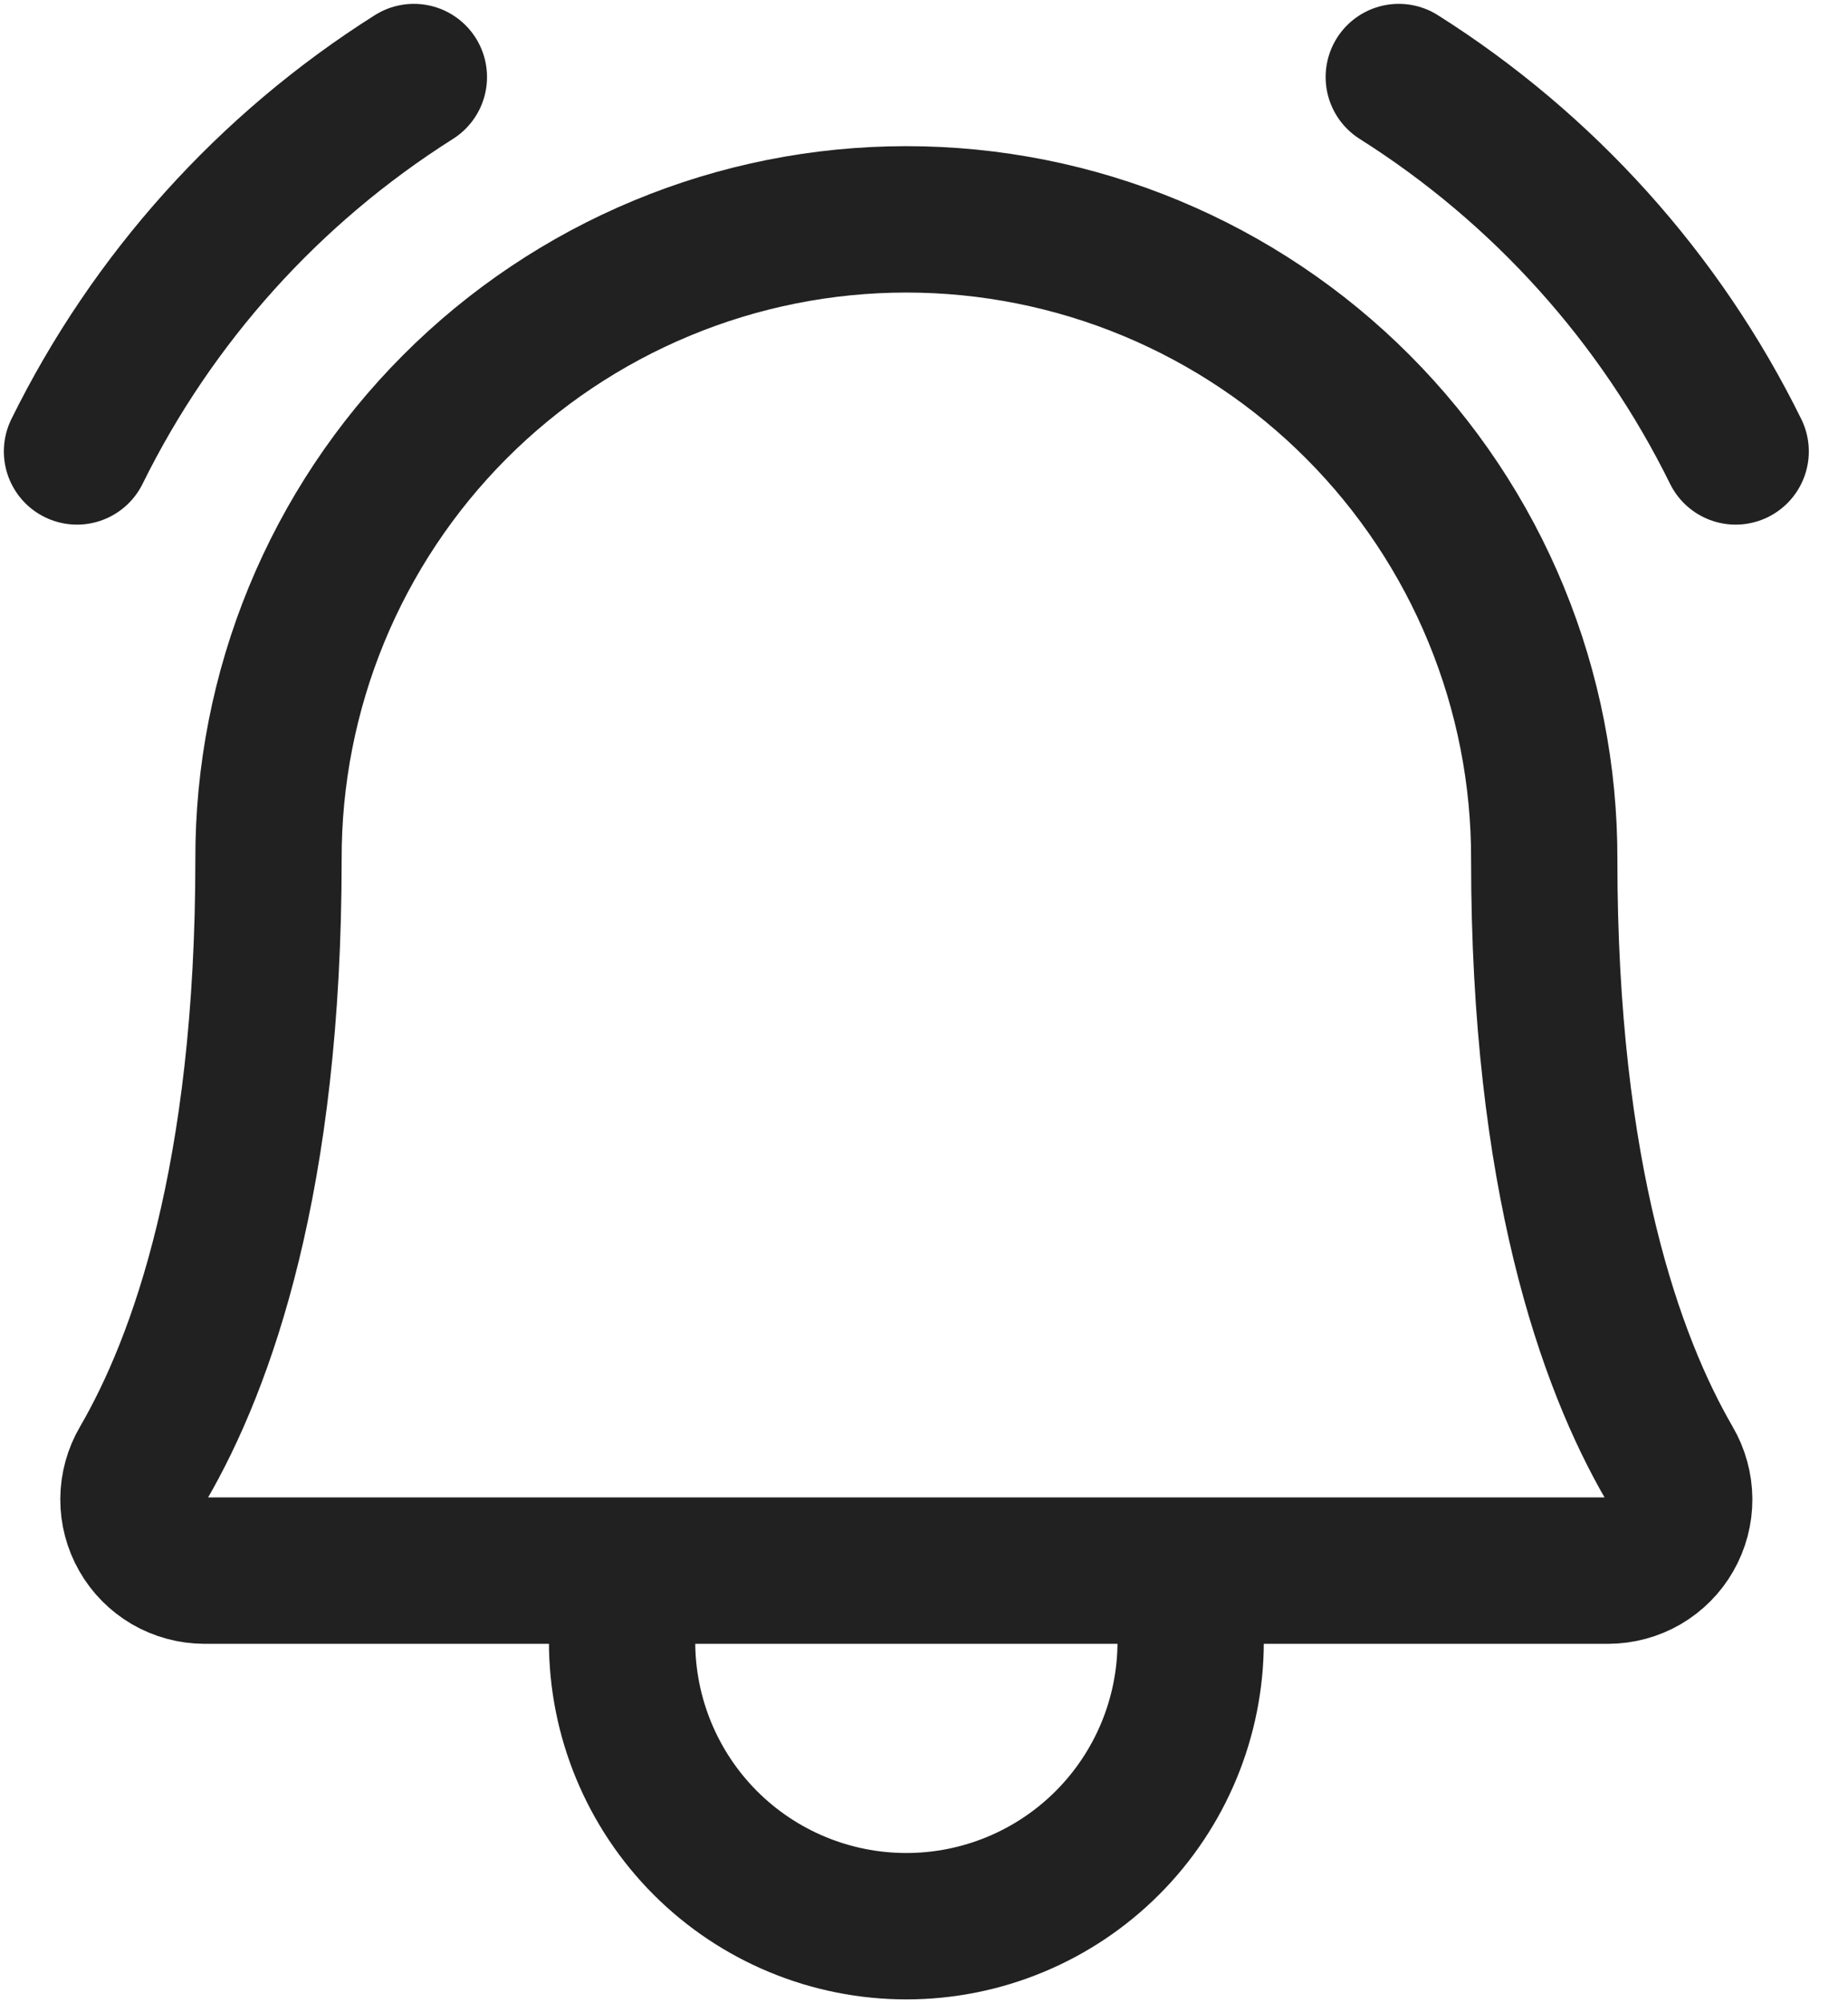 <svg width="24" height="26" viewBox="0 0 24 26" fill="none" xmlns="http://www.w3.org/2000/svg">
<path d="M8.079 20.385V21.308C8.079 22.287 8.468 23.226 9.16 23.919C9.852 24.611 10.791 25 11.771 25C12.75 25 13.689 24.611 14.381 23.919C15.074 23.226 15.463 22.287 15.463 21.308V20.385M18.166 1C20.044 2.186 21.559 3.867 22.541 5.859M1 5.859C1.983 3.867 3.497 2.186 5.375 1M3.487 11.155C3.484 10.065 3.696 8.985 4.111 7.977C4.526 6.97 5.135 6.054 5.905 5.282C6.675 4.51 7.589 3.898 8.596 3.48C9.602 3.062 10.681 2.847 11.771 2.847C12.861 2.847 13.94 3.062 14.947 3.48C15.953 3.898 16.868 4.51 17.637 5.282C18.407 6.054 19.017 6.97 19.431 7.977C19.846 8.985 20.058 10.065 20.055 11.155V11.155C20.055 15.287 20.92 17.685 21.681 18.995C21.763 19.136 21.807 19.295 21.808 19.457C21.809 19.619 21.767 19.779 21.686 19.92C21.606 20.061 21.489 20.178 21.349 20.26C21.209 20.341 21.05 20.384 20.887 20.385H2.654C2.492 20.384 2.332 20.341 2.192 20.26C2.052 20.178 1.935 20.061 1.855 19.92C1.774 19.779 1.732 19.619 1.733 19.457C1.734 19.294 1.778 19.135 1.86 18.995C2.622 17.685 3.487 15.287 3.487 11.155H3.487Z" stroke="#212121" stroke-width="1.9" stroke-linecap="round" stroke-linejoin="round"/>
</svg>
